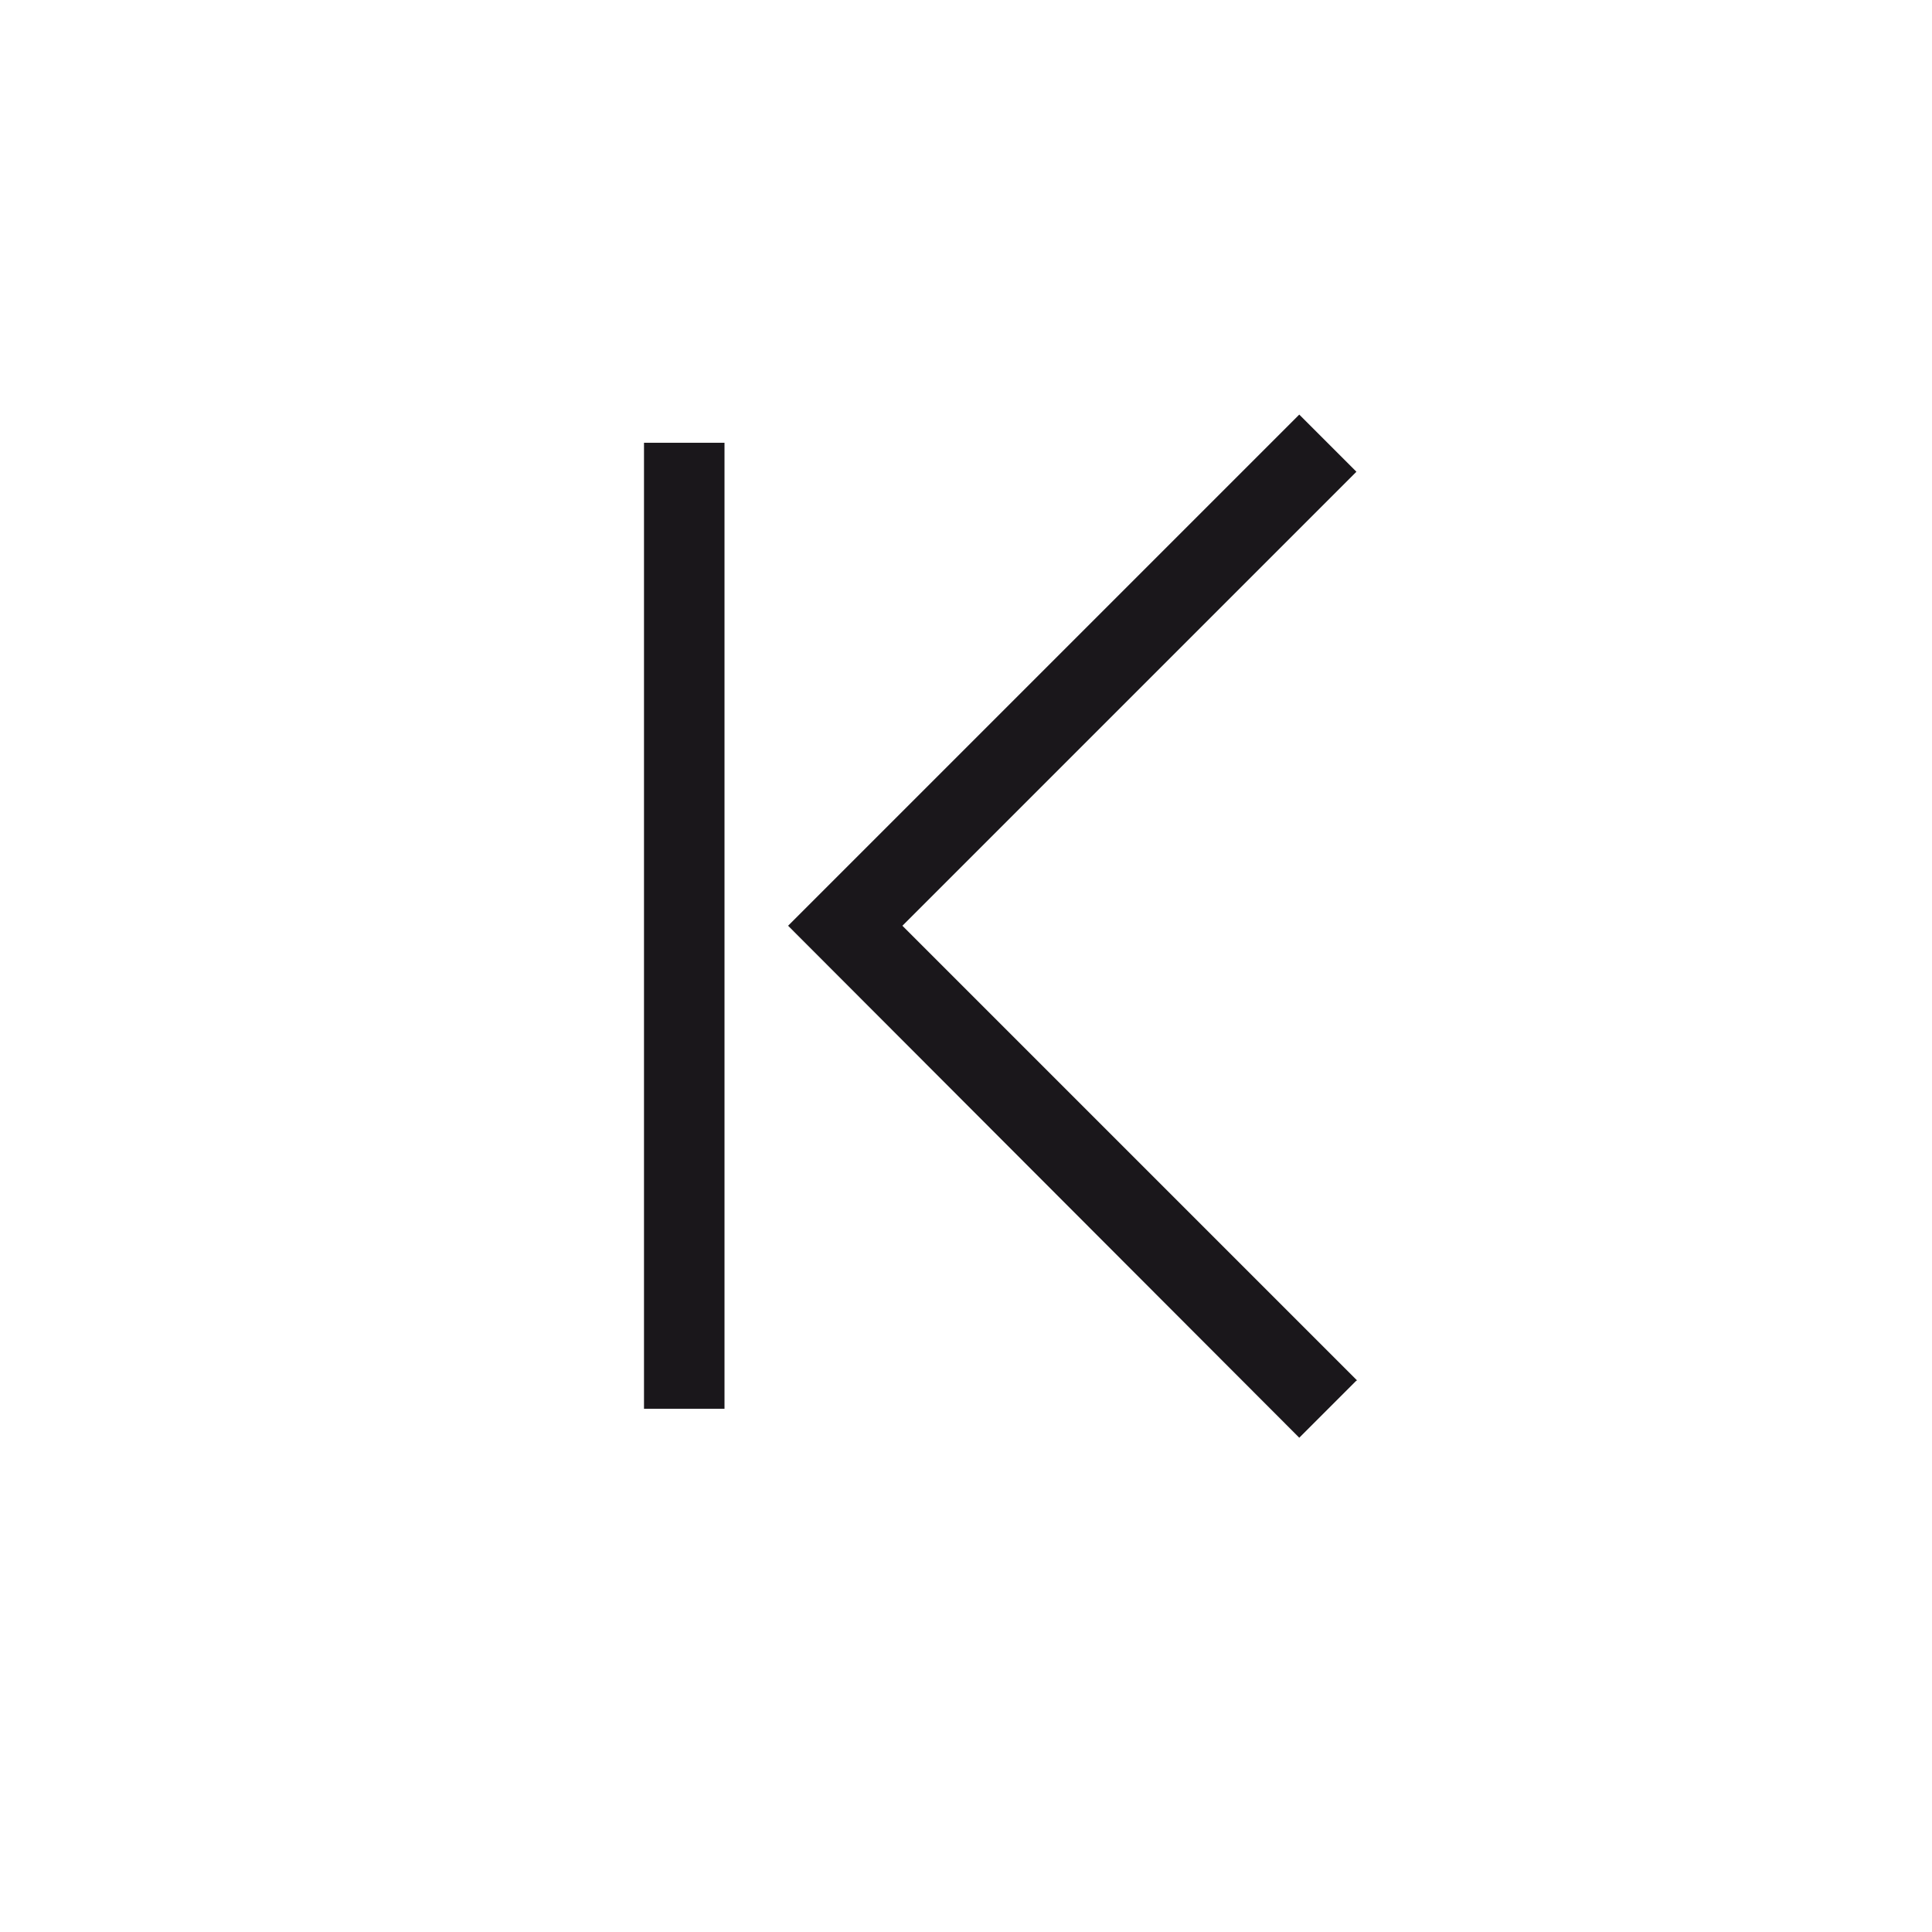 <svg xmlns="http://www.w3.org/2000/svg" width="24" height="24" viewBox="0 0 24 24"><defs><style>.a{fill:#1a171b;}</style></defs><title>caret-left-first</title><path class="a" d="M16.85,17.15l-.71.71L9.79,11.5l6.35-6.35.71.71L11.21,11.5l5.65,5.65ZM8,5.5v12H9V5.5"/></svg>